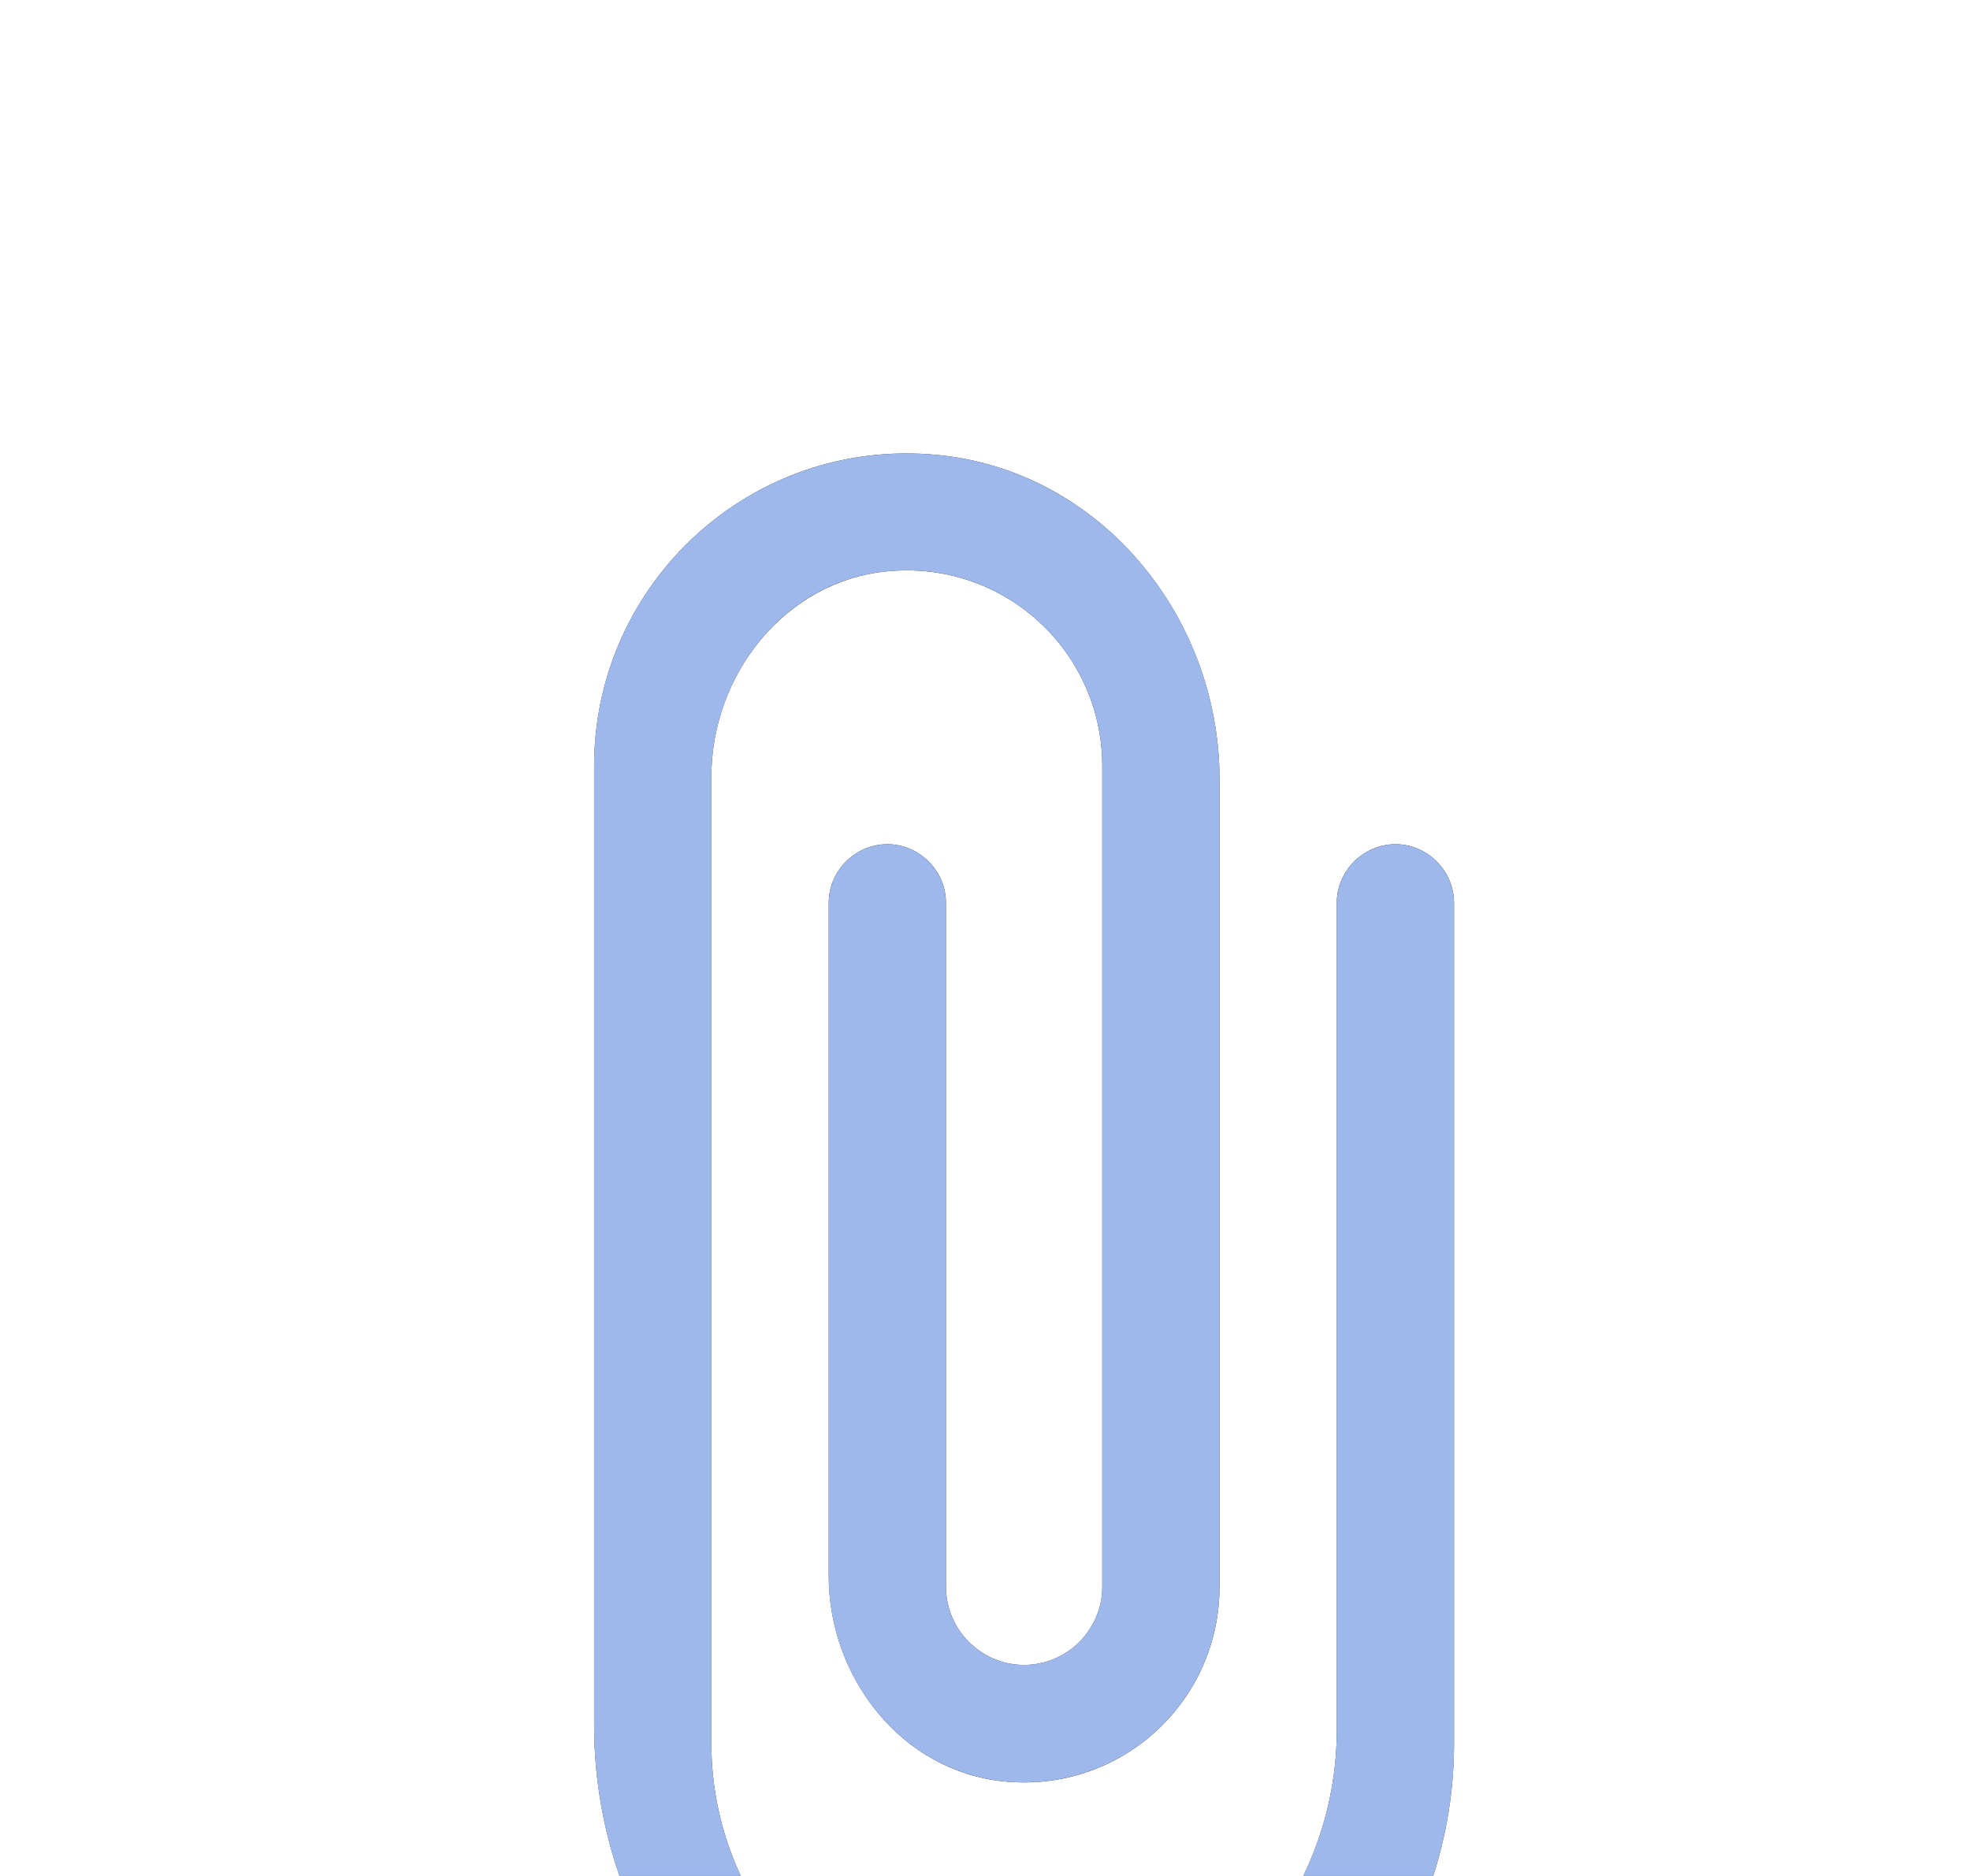 <svg xmlns="http://www.w3.org/2000/svg" width="21" height="20" viewBox="0 0 21 20" fill="none">
  <g clip-path="url(#clip0_140_673)">
    <g filter="url(#filter0_d_140_673)">
      <path d="M14.25 5.625V14.442C14.25 16.183 12.975 17.733 11.242 17.9C9.25 18.092 7.583 16.533 7.583 14.583V4.283C7.583 3.192 8.367 2.2 9.45 2.092C10.7 1.967 11.75 2.942 11.75 4.167V12.917C11.75 13.375 11.375 13.75 10.917 13.75C10.459 13.75 10.084 13.375 10.084 12.917V5.625C10.084 5.283 9.8 5 9.459 5C9.117 5 8.834 5.283 8.834 5.625V12.8C8.834 13.892 9.617 14.883 10.7 14.992C11.95 15.117 13 14.142 13 12.917V4.308C13 2.567 11.725 1.017 9.992 0.85C8.008 0.658 6.333 2.217 6.333 4.167V14.392C6.333 16.783 8.084 18.925 10.467 19.15C13.209 19.4 15.5 17.267 15.5 14.583V5.625C15.5 5.283 15.217 5 14.875 5C14.534 5 14.25 5.283 14.25 5.625Z" fill="#323232"/>
      <path d="M9.944 1.348L9.944 1.348C11.395 1.487 12.5 2.797 12.5 4.308V12.917C12.5 13.849 11.703 14.589 10.75 14.494C9.958 14.415 9.334 13.673 9.334 12.8V5.625C9.334 5.595 9.346 5.564 9.371 5.538C9.397 5.512 9.428 5.5 9.459 5.5C9.489 5.5 9.52 5.512 9.546 5.538C9.571 5.564 9.584 5.595 9.584 5.625V12.917C9.584 13.651 10.182 14.25 10.917 14.25C11.651 14.25 12.25 13.651 12.25 12.917V4.167C12.25 2.649 10.948 1.439 9.4 1.594C8.025 1.732 7.083 2.973 7.083 4.283V14.583C7.083 16.825 9.001 18.618 11.29 18.398C13.306 18.204 14.75 16.413 14.75 14.442V5.625C14.75 5.595 14.762 5.564 14.788 5.538C14.814 5.512 14.845 5.5 14.875 5.5C14.905 5.5 14.937 5.512 14.962 5.538C14.988 5.564 15 5.595 15 5.625V14.583C15 16.973 12.961 18.875 10.513 18.652C8.415 18.454 6.833 16.555 6.833 14.392V4.167C6.833 2.508 8.257 1.185 9.944 1.348Z" stroke="#9EB8EB"/>
    </g>
  </g>
  <defs>
    <filter id="filter0_d_140_673" x="2.333" y="0.834" width="17.166" height="26.336" filterUnits="userSpaceOnUse" color-interpolation-filters="sRGB">
      <feFlood flood-opacity="0" result="BackgroundImageFix"/>
      <feColorMatrix in="SourceAlpha" type="matrix" values="0 0 0 0 0 0 0 0 0 0 0 0 0 0 0 0 0 0 127 0" result="hardAlpha"/>
      <feOffset dy="4"/>
      <feGaussianBlur stdDeviation="2"/>
      <feComposite in2="hardAlpha" operator="out"/>
      <feColorMatrix type="matrix" values="0 0 0 0 0 0 0 0 0 0 0 0 0 0 0 0 0 0 0.25 0"/>
      <feBlend mode="normal" in2="BackgroundImageFix" result="effect1_dropShadow_140_673"/>
      <feBlend mode="normal" in="SourceGraphic" in2="effect1_dropShadow_140_673" result="shape"/>
    </filter>
    <clipPath id="clip0_140_673">
      <rect width="20" height="20" fill="white" transform="translate(0.5)"/>
    </clipPath>
  </defs>
</svg>
